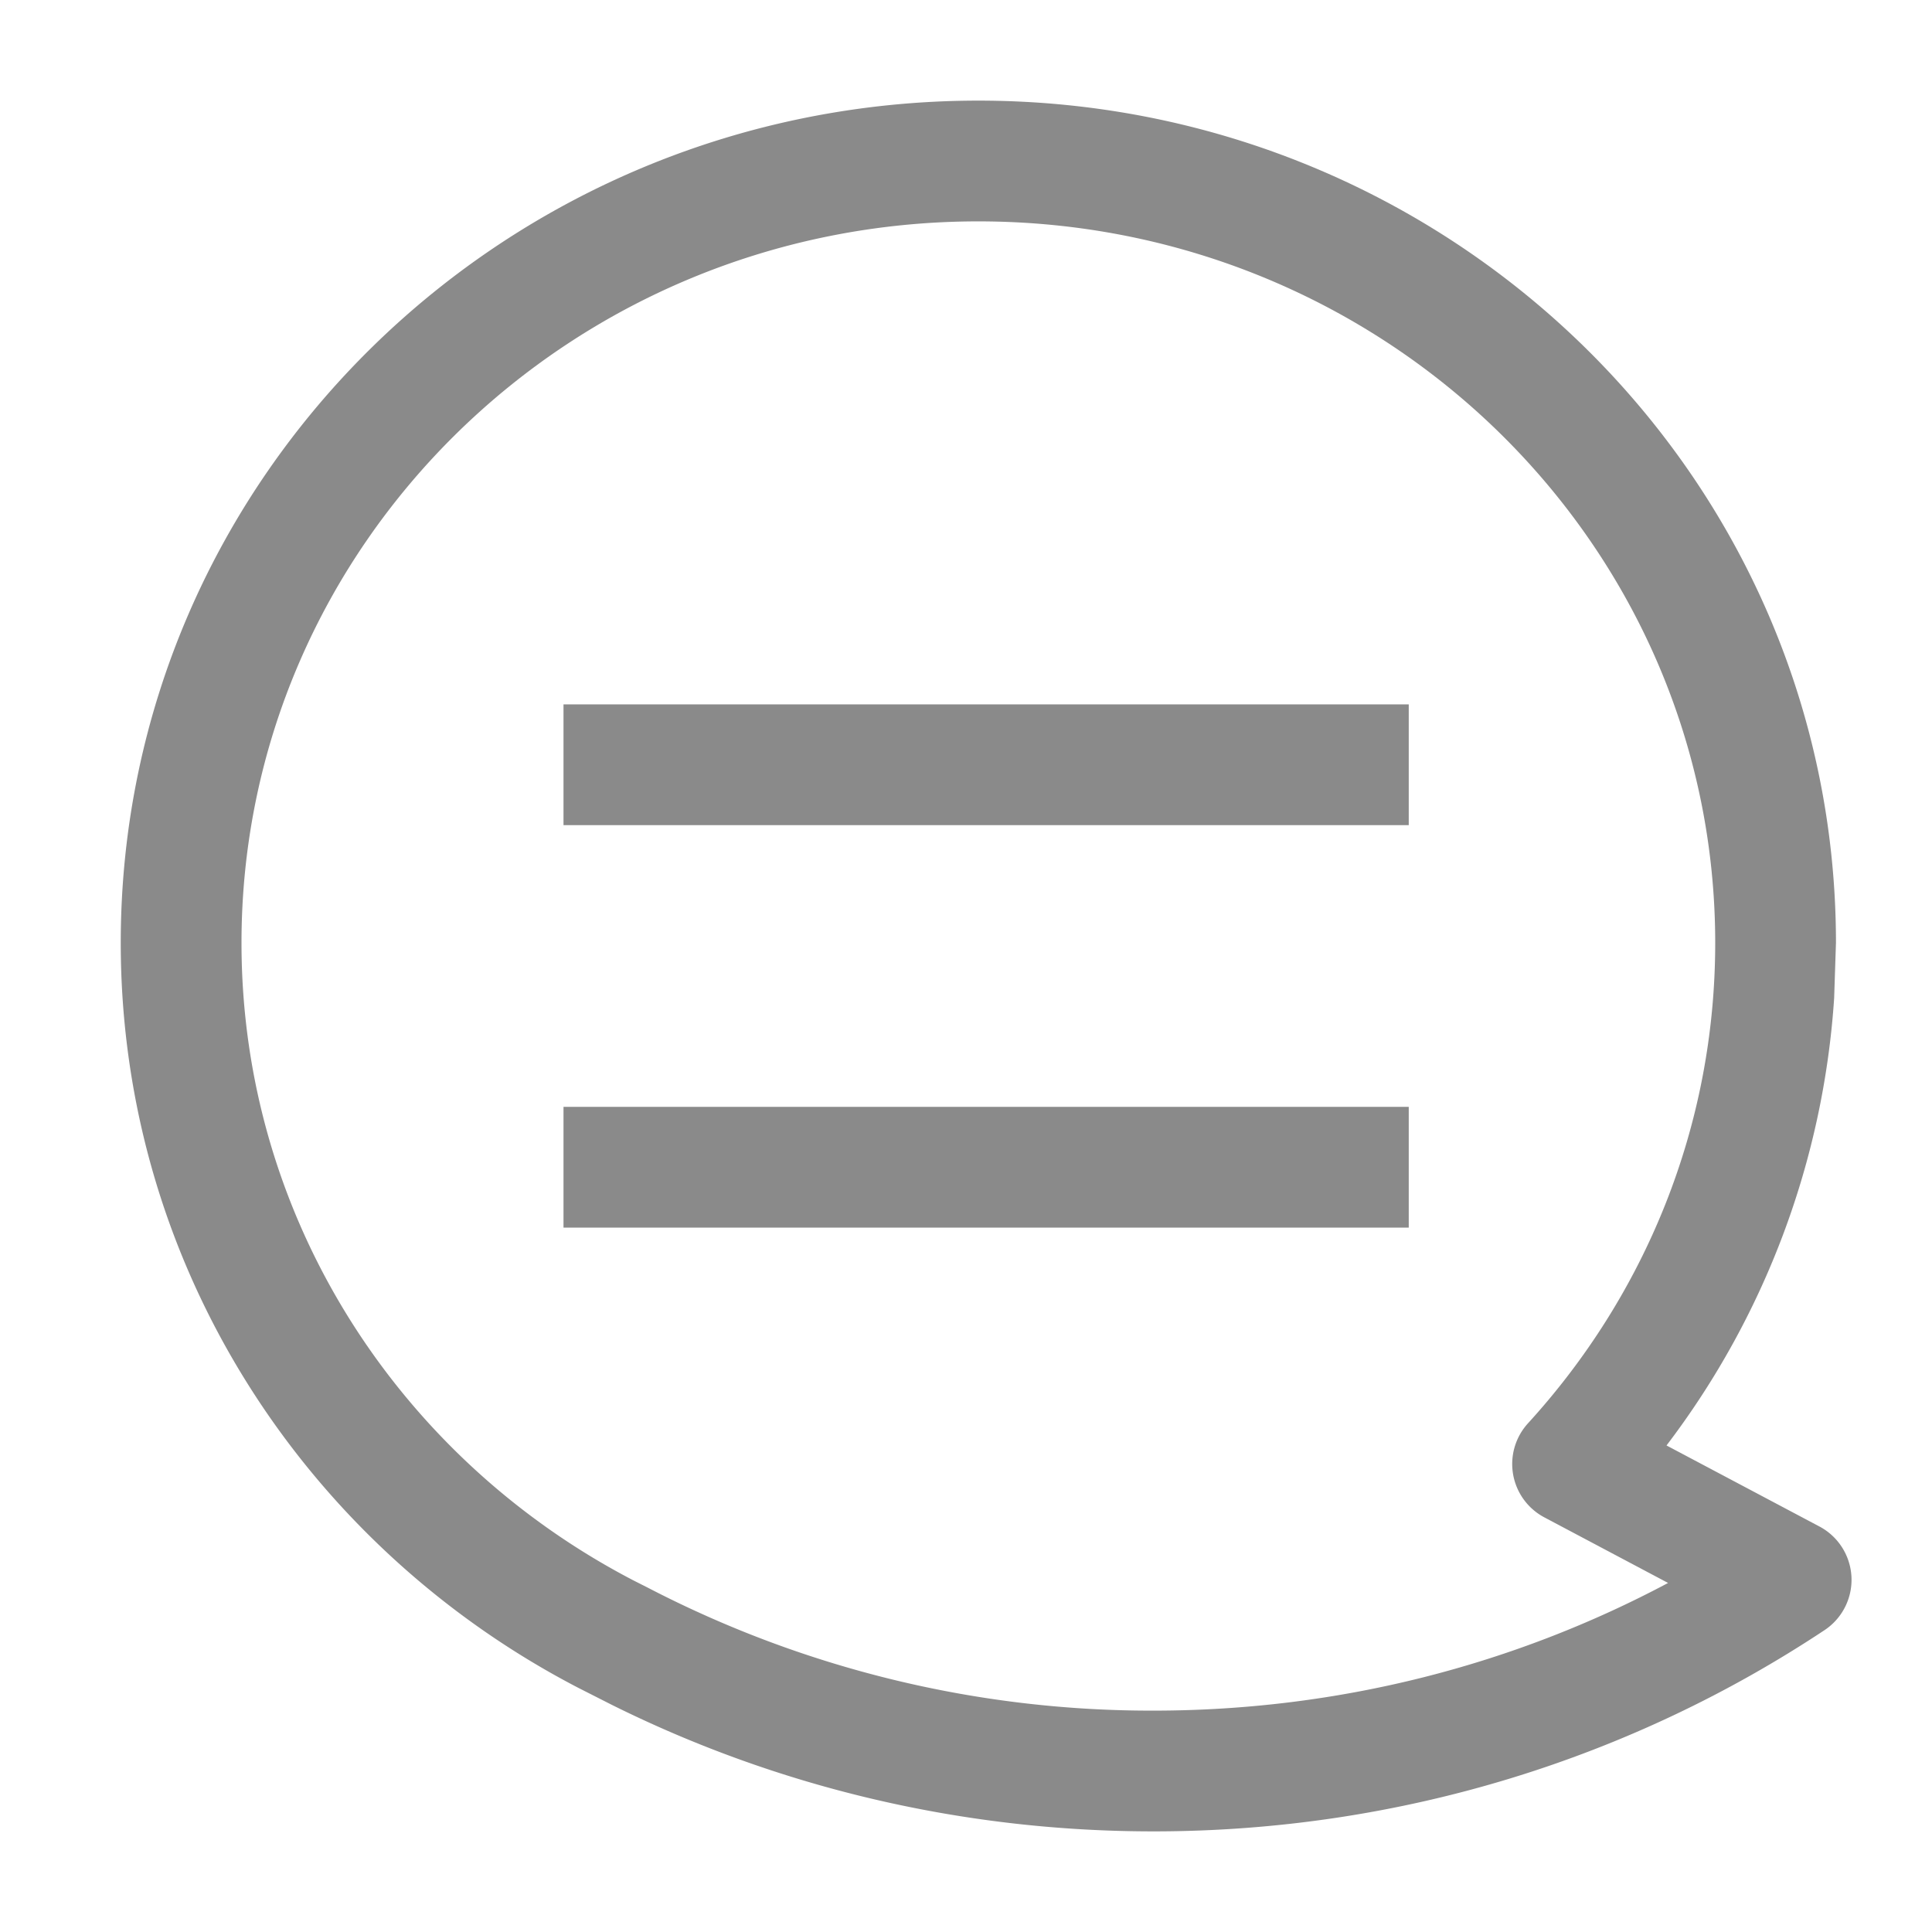 <?xml version="1.0" standalone="no"?><!DOCTYPE svg PUBLIC "-//W3C//DTD SVG 1.1//EN" "http://www.w3.org/Graphics/SVG/1.1/DTD/svg11.dtd"><svg class="icon" width="32px" height="32.00px" viewBox="0 0 1024 1024" version="1.1" xmlns="http://www.w3.org/2000/svg"><path fill="#8a8a8a" d="M518.549 53.333c250.453 0 454.549 199.253 454.549 446.379l-0.96 29.291a439.381 439.381 0 0 1-88.853 237.12l81.045 42.944a32 32 0 0 1 2.688 54.955c-101.568 67.349-224 106.645-355.669 106.645-103.189 0-200.747-24.149-286.997-67.029l-17.664-8.96C162.688 820.011 64 671.403 64 499.712 64 252.608 268.096 53.333 518.549 53.333z m0 64C302.293 117.333 128 289.131 128 499.712c0 146.24 83.925 273.6 207.787 337.963l7.509 3.797A578.944 578.944 0 0 0 611.349 906.667c98.837 0 191.744-24.533 272.768-67.669l-65.6-34.773a32 32 0 0 1-8.64-49.856c61.781-67.691 99.221-156.885 99.221-254.635 0-210.624-174.251-382.4-390.549-382.4zM746.667 586.667v64H298.667v-64h448z m0-213.333v64H298.667v-64h448z"  /></svg>